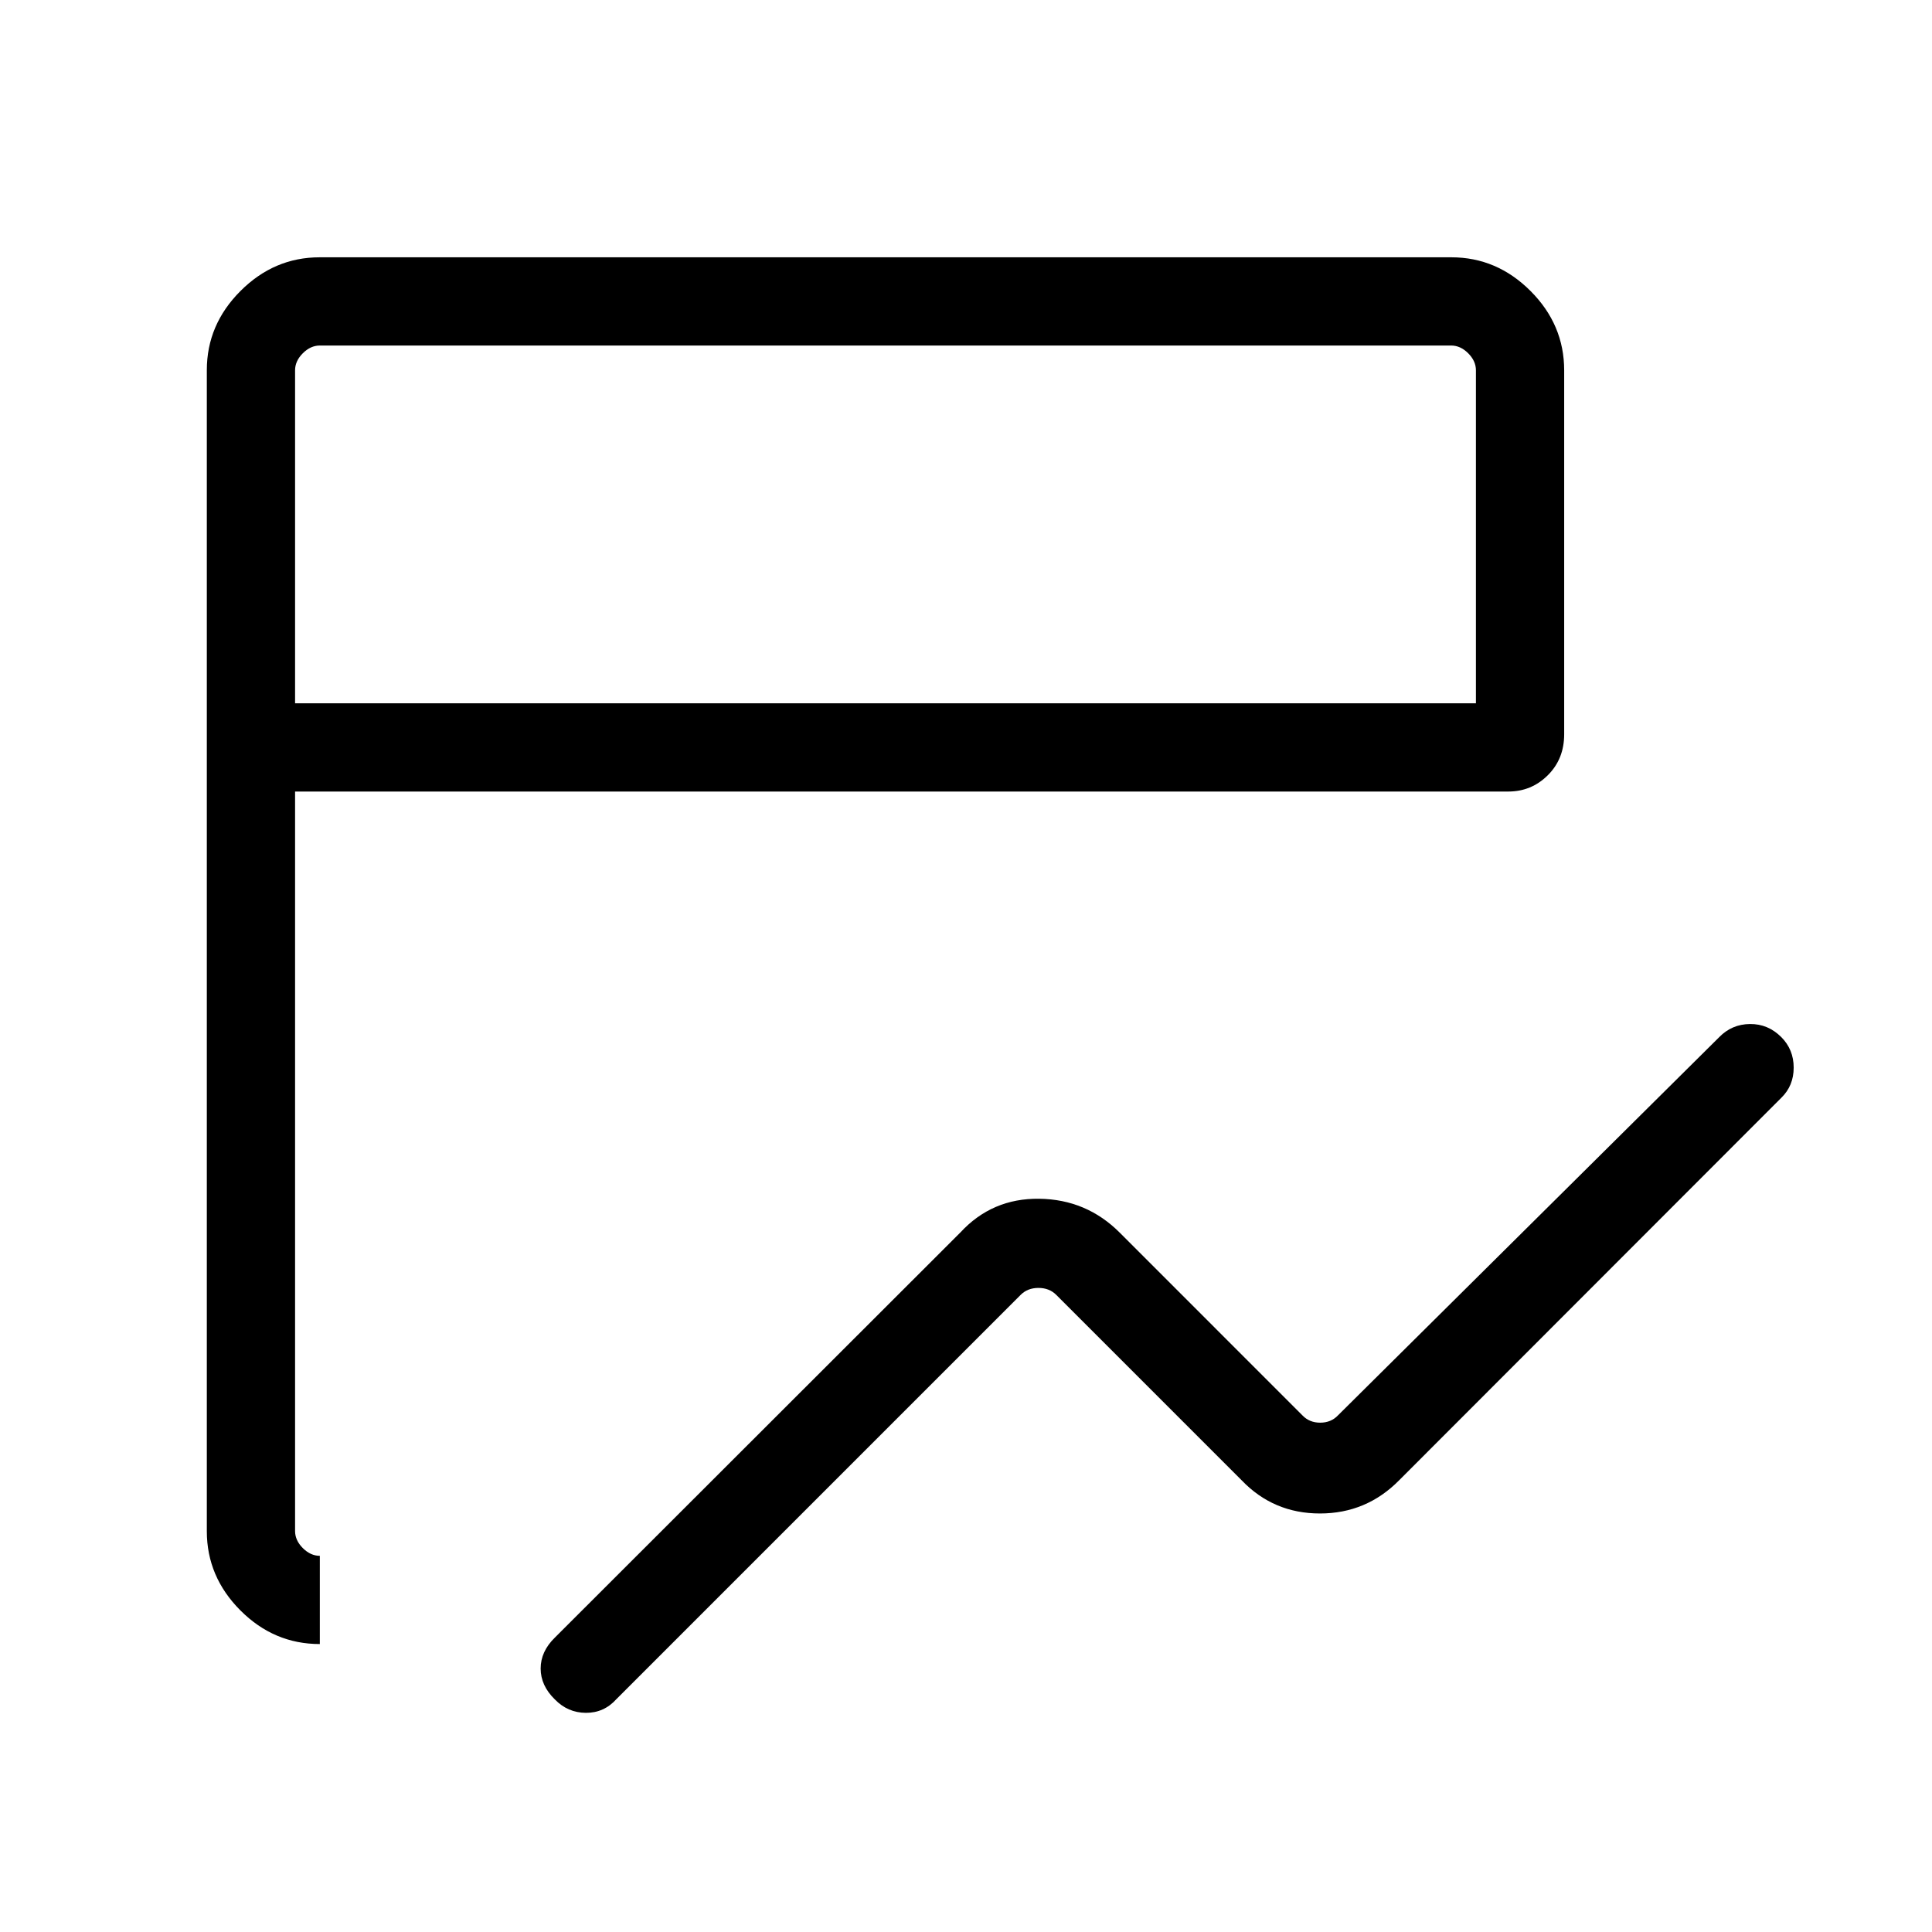 <svg xmlns="http://www.w3.org/2000/svg" height="48" viewBox="0 -960 960 960" width="48"><path d="M275.73-115.54q-7.08-6.88-7.08-15.38t7.08-15.39l201.42-201.23q15.77-17.11 39.23-16.81 23.47.31 39.97 16.81l90.8 90.81q3.46 3.65 8.85 3.65t8.85-3.65l189.46-187.96q6.26-6.39 15.22-6.48 8.97-.1 15.55 6.47 6.19 6.19 6.19 15.2 0 9-6.13 14.97L695.23-224.46q-16.27 16.5-39.36 16.5-23.1 0-38.91-16.5l-92.11-92.12q-3.46-3.46-8.85-3.46t-8.85 3.46L306.31-115.73q-6.19 6.88-15.19 6.83-9-.06-15.39-6.64Zm-116.81-27.54q-22.8 0-39.48-16.73-16.67-16.73-16.67-39.33v-576.95q0-22.6 16.73-39.33 16.73-16.73 39.33-16.73h562.34q22.6 0 39.33 16.73 16.73 16.73 16.73 39.42v180.88q0 12.25-8.14 20.34-8.15 8.09-19.59 8.09H146.62v367.46q0 4.61 3.84 8.46 3.85 3.85 8.46 3.85v43.84Zm-12.3-467.46h586.76V-776q0-4.61-3.84-8.46-3.85-3.85-8.46-3.85H158.92q-4.61 0-8.46 3.85-3.84 3.85-3.84 8.46v165.46Zm0 0v-177.77 177.77Z"/></svg>